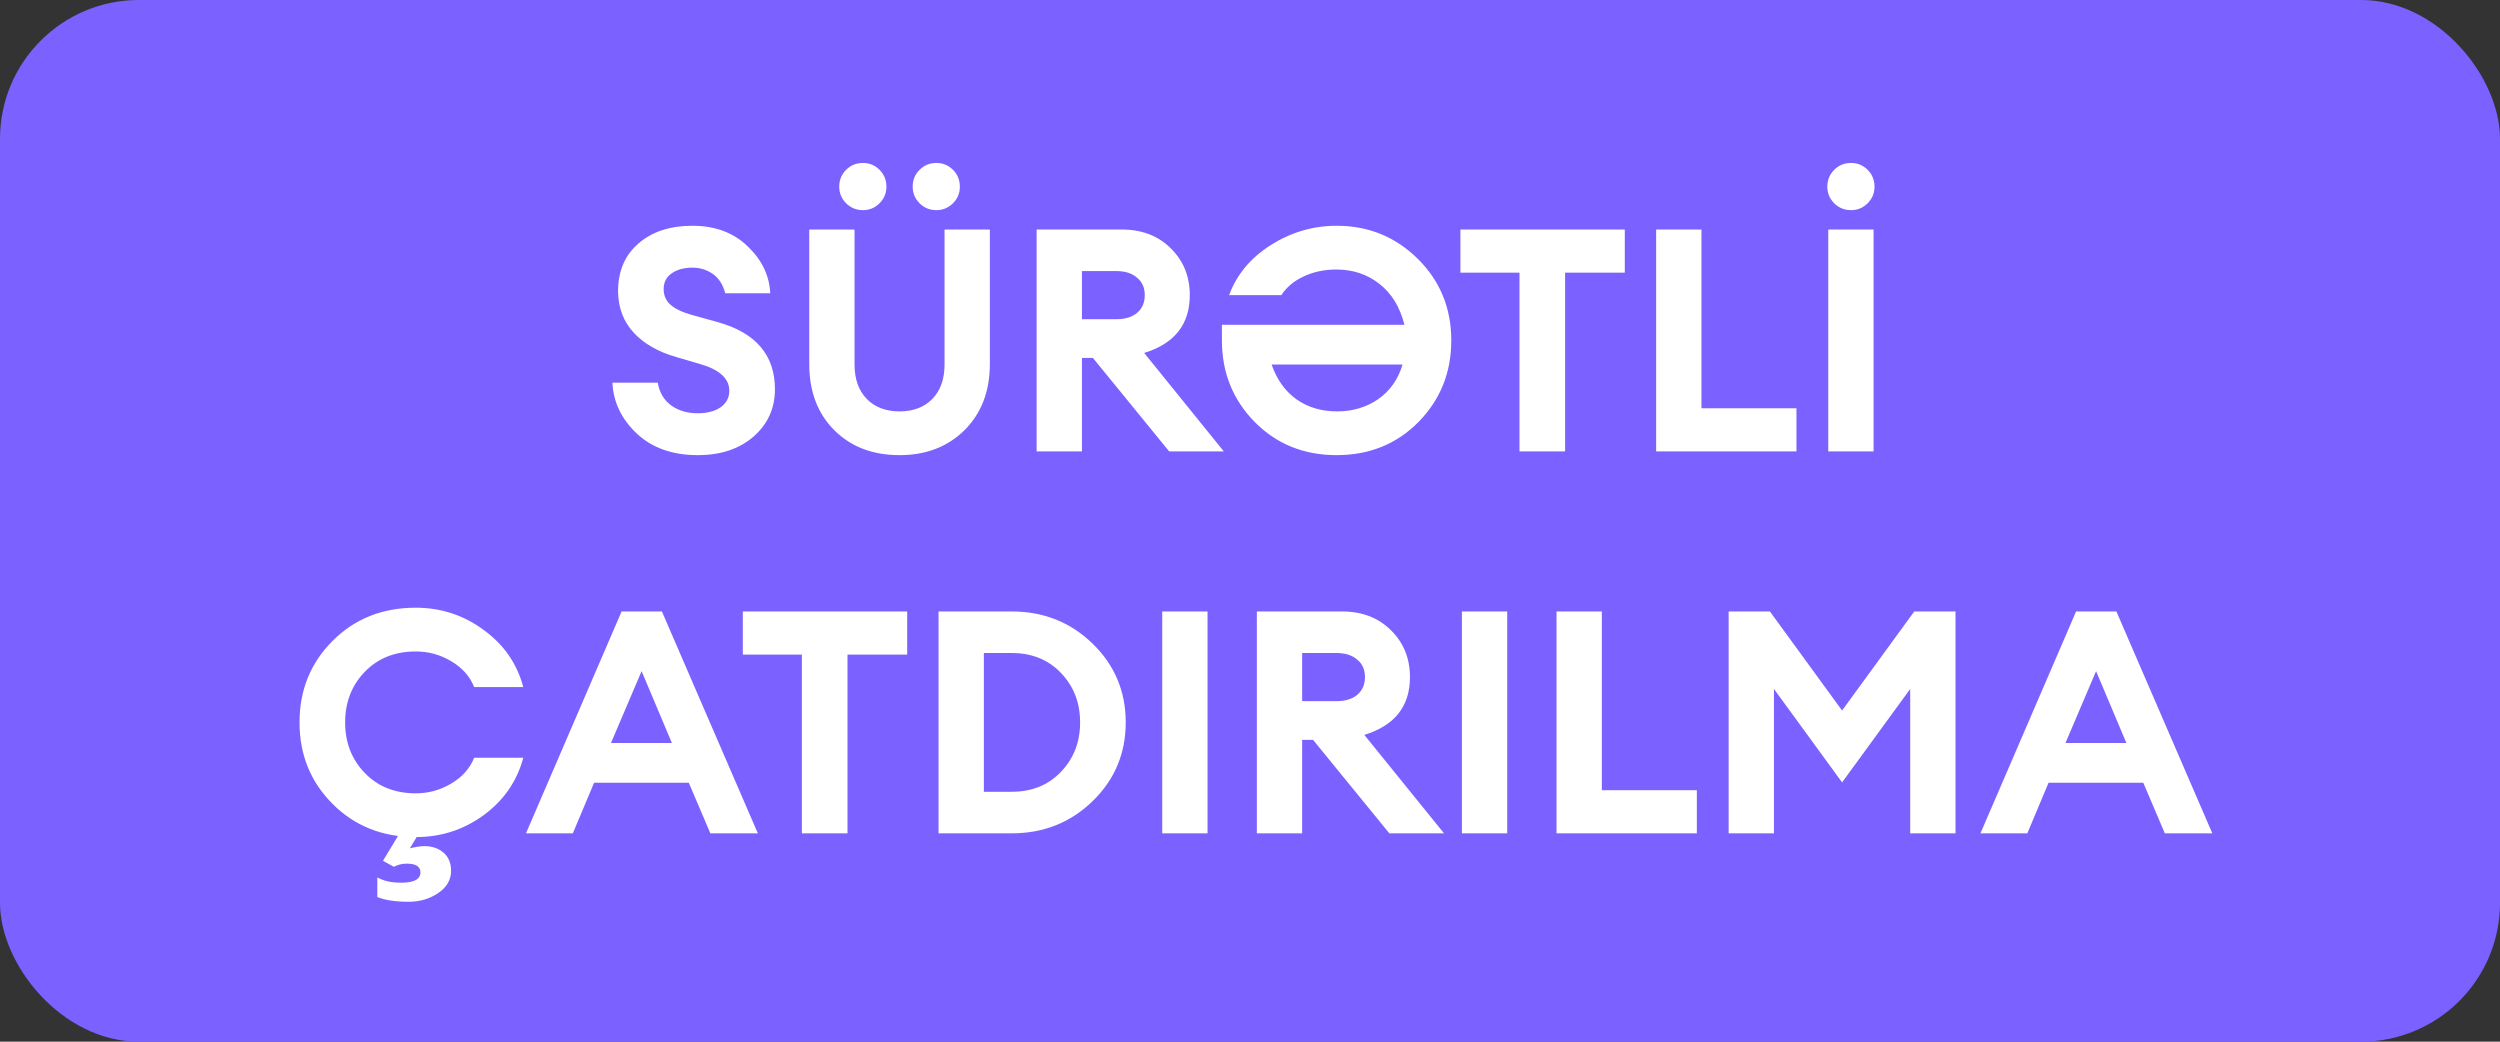 <svg width="72" height="30" viewBox="0 0 72 30" fill="none" xmlns="http://www.w3.org/2000/svg">
<rect x="0" y="0" width="72" height="30" fill="#333333" stroke="none"/>
<rect width="72" height="30" rx="4" fill="#7B61FF"/>
<path d="M20.095 13.108C19.369 13.108 18.784 12.901 18.34 12.487C17.896 12.067 17.662 11.578 17.638 11.02H18.943C18.991 11.302 19.12 11.521 19.33 11.677C19.54 11.827 19.795 11.902 20.095 11.902C20.365 11.902 20.584 11.845 20.752 11.731C20.92 11.611 21.004 11.452 21.004 11.254C21.004 10.9 20.719 10.642 20.149 10.48L19.474 10.282C18.952 10.132 18.544 9.898 18.25 9.58C17.956 9.262 17.806 8.866 17.8 8.392C17.8 7.81 17.995 7.351 18.385 7.015C18.775 6.673 19.294 6.502 19.942 6.502C20.596 6.502 21.127 6.7 21.535 7.096C21.943 7.486 22.159 7.936 22.183 8.446H20.887C20.821 8.194 20.701 8.008 20.527 7.888C20.353 7.768 20.158 7.708 19.942 7.708C19.702 7.708 19.504 7.762 19.348 7.87C19.198 7.972 19.12 8.116 19.114 8.302C19.108 8.494 19.171 8.65 19.303 8.77C19.435 8.89 19.639 8.989 19.915 9.067L20.662 9.274C21.766 9.58 22.318 10.225 22.318 11.209C22.318 11.761 22.111 12.217 21.697 12.577C21.289 12.931 20.755 13.108 20.095 13.108ZM25.907 13.108C25.133 13.108 24.506 12.868 24.026 12.388C23.546 11.908 23.306 11.272 23.306 10.48V6.61H24.611V10.498C24.611 10.918 24.728 11.248 24.962 11.488C25.196 11.728 25.511 11.848 25.907 11.848C26.303 11.848 26.618 11.728 26.852 11.488C27.086 11.248 27.203 10.918 27.203 10.498V6.61H28.508V10.48C28.508 11.266 28.265 11.902 27.779 12.388C27.293 12.868 26.669 13.108 25.907 13.108ZM24.854 6.052C24.662 6.052 24.5 5.986 24.368 5.854C24.236 5.722 24.17 5.563 24.17 5.377C24.17 5.185 24.236 5.023 24.368 4.891C24.5 4.759 24.662 4.693 24.854 4.693C25.04 4.693 25.199 4.759 25.331 4.891C25.463 5.023 25.529 5.185 25.529 5.377C25.529 5.563 25.463 5.722 25.331 5.854C25.199 5.986 25.04 6.052 24.854 6.052ZM26.969 6.052C26.777 6.052 26.615 5.986 26.483 5.854C26.351 5.722 26.285 5.563 26.285 5.377C26.285 5.185 26.351 5.023 26.483 4.891C26.615 4.759 26.777 4.693 26.969 4.693C27.155 4.693 27.314 4.759 27.446 4.891C27.578 5.023 27.644 5.185 27.644 5.377C27.644 5.563 27.578 5.722 27.446 5.854C27.314 5.986 27.155 6.052 26.969 6.052ZM29.855 13V6.61H32.303C32.886 6.61 33.356 6.79 33.717 7.15C34.083 7.51 34.266 7.96 34.266 8.5C34.266 9.34 33.828 9.895 32.952 10.165L35.246 13H33.672L31.476 10.309H31.16V13H29.855ZM31.16 9.193H32.151C32.403 9.193 32.6 9.133 32.745 9.013C32.895 8.887 32.969 8.716 32.969 8.5C32.969 8.284 32.895 8.116 32.745 7.996C32.6 7.87 32.403 7.807 32.151 7.807H31.16V9.193ZM40.852 12.154C40.222 12.79 39.436 13.108 38.494 13.108C37.552 13.108 36.766 12.79 36.136 12.154C35.506 11.512 35.191 10.729 35.191 9.805V9.355H40.447C40.321 8.845 40.081 8.452 39.727 8.176C39.379 7.9 38.965 7.762 38.485 7.762C38.143 7.762 37.831 7.828 37.549 7.96C37.273 8.086 37.057 8.266 36.901 8.5H35.398C35.614 7.912 36.013 7.432 36.595 7.06C37.183 6.688 37.816 6.502 38.494 6.502C39.412 6.502 40.192 6.82 40.834 7.456C41.476 8.092 41.797 8.875 41.797 9.805C41.797 10.729 41.482 11.512 40.852 12.154ZM38.512 11.848C38.956 11.848 39.349 11.731 39.691 11.497C40.033 11.257 40.267 10.924 40.393 10.498H36.622C36.772 10.93 37.009 11.263 37.333 11.497C37.663 11.731 38.056 11.848 38.512 11.848ZM43.761 13V7.852H42.06V6.61H46.794V7.852H45.075V13H43.761ZM47.697 13V6.61H49.002V11.758H51.738V13H47.697ZM52.654 13V6.61H53.959V13H52.654ZM53.311 6.052C53.119 6.052 52.957 5.986 52.825 5.854C52.693 5.722 52.627 5.563 52.627 5.377C52.627 5.185 52.693 5.023 52.825 4.891C52.957 4.759 53.119 4.693 53.311 4.693C53.497 4.693 53.656 4.759 53.788 4.891C53.92 5.023 53.986 5.185 53.986 5.377C53.986 5.563 53.92 5.722 53.788 5.854C53.656 5.986 53.497 6.052 53.311 6.052ZM11.974 24.108C11.014 24.108 10.216 23.79 9.58 23.154C8.944 22.518 8.626 21.735 8.626 20.805C8.626 19.875 8.944 19.092 9.58 18.456C10.216 17.82 11.014 17.502 11.974 17.502C12.7 17.502 13.351 17.715 13.927 18.141C14.509 18.561 14.89 19.11 15.07 19.788H13.657C13.531 19.476 13.309 19.227 12.991 19.041C12.679 18.855 12.34 18.762 11.974 18.762C11.374 18.762 10.885 18.957 10.507 19.347C10.129 19.737 9.94 20.223 9.94 20.805C9.94 21.387 10.129 21.873 10.507 22.263C10.885 22.653 11.374 22.848 11.974 22.848C12.34 22.848 12.679 22.755 12.991 22.569C13.309 22.383 13.531 22.134 13.657 21.822H15.07C14.89 22.5 14.509 23.052 13.927 23.478C13.351 23.898 12.7 24.108 11.974 24.108ZM10.867 25.836V25.269C11.047 25.371 11.275 25.422 11.551 25.422C11.923 25.422 12.109 25.323 12.109 25.125C12.109 24.957 11.977 24.873 11.713 24.873C11.581 24.873 11.458 24.903 11.344 24.963L11.029 24.792L11.524 23.973H12.082L11.803 24.432C11.971 24.39 12.112 24.369 12.226 24.369C12.448 24.369 12.631 24.432 12.775 24.558C12.919 24.684 12.991 24.858 12.991 25.08C12.991 25.338 12.868 25.551 12.622 25.719C12.376 25.887 12.091 25.971 11.767 25.971C11.395 25.971 11.095 25.926 10.867 25.836ZM15.148 24L17.902 17.61H19.063L21.826 24H20.458L19.837 22.542H17.11L16.498 24H15.148ZM18.478 19.329L17.596 21.399H19.351L18.478 19.329ZM23.094 24V18.852H21.393V17.61H26.127V18.852H24.408V24H23.094ZM27.03 24V17.61H29.136C30.054 17.61 30.831 17.919 31.467 18.537C32.103 19.155 32.421 19.911 32.421 20.805C32.421 21.699 32.103 22.455 31.467 23.073C30.831 23.691 30.054 24 29.136 24H27.03ZM28.335 22.803H29.136C29.718 22.803 30.192 22.611 30.558 22.227C30.924 21.843 31.107 21.369 31.107 20.805C31.107 20.241 30.924 19.767 30.558 19.383C30.192 18.999 29.718 18.807 29.136 18.807H28.335V22.803ZM33.472 24V17.61H34.777V24H33.472ZM36.197 24V17.61H38.645C39.227 17.61 39.698 17.79 40.058 18.15C40.424 18.51 40.607 18.96 40.607 19.5C40.607 20.34 40.169 20.895 39.293 21.165L41.588 24H40.013L37.817 21.309H37.502V24H36.197ZM37.502 20.193H38.492C38.744 20.193 38.942 20.133 39.086 20.013C39.236 19.887 39.311 19.716 39.311 19.5C39.311 19.284 39.236 19.116 39.086 18.996C38.942 18.87 38.744 18.807 38.492 18.807H37.502V20.193ZM42.103 24V17.61H43.408V24H42.103ZM44.828 24V17.61H46.133V22.758H48.869V24H44.828ZM49.785 17.61H50.973L53.052 20.463L55.131 17.61H56.319V24H55.014V19.842L53.052 22.533L51.09 19.842V24H49.785V17.61ZM57.037 24L59.791 17.61H60.952L63.715 24H62.347L61.726 22.542H58.999L58.387 24H57.037ZM60.367 19.329L59.485 21.399H61.24L60.367 19.329Z" fill="white"/>
</svg>
